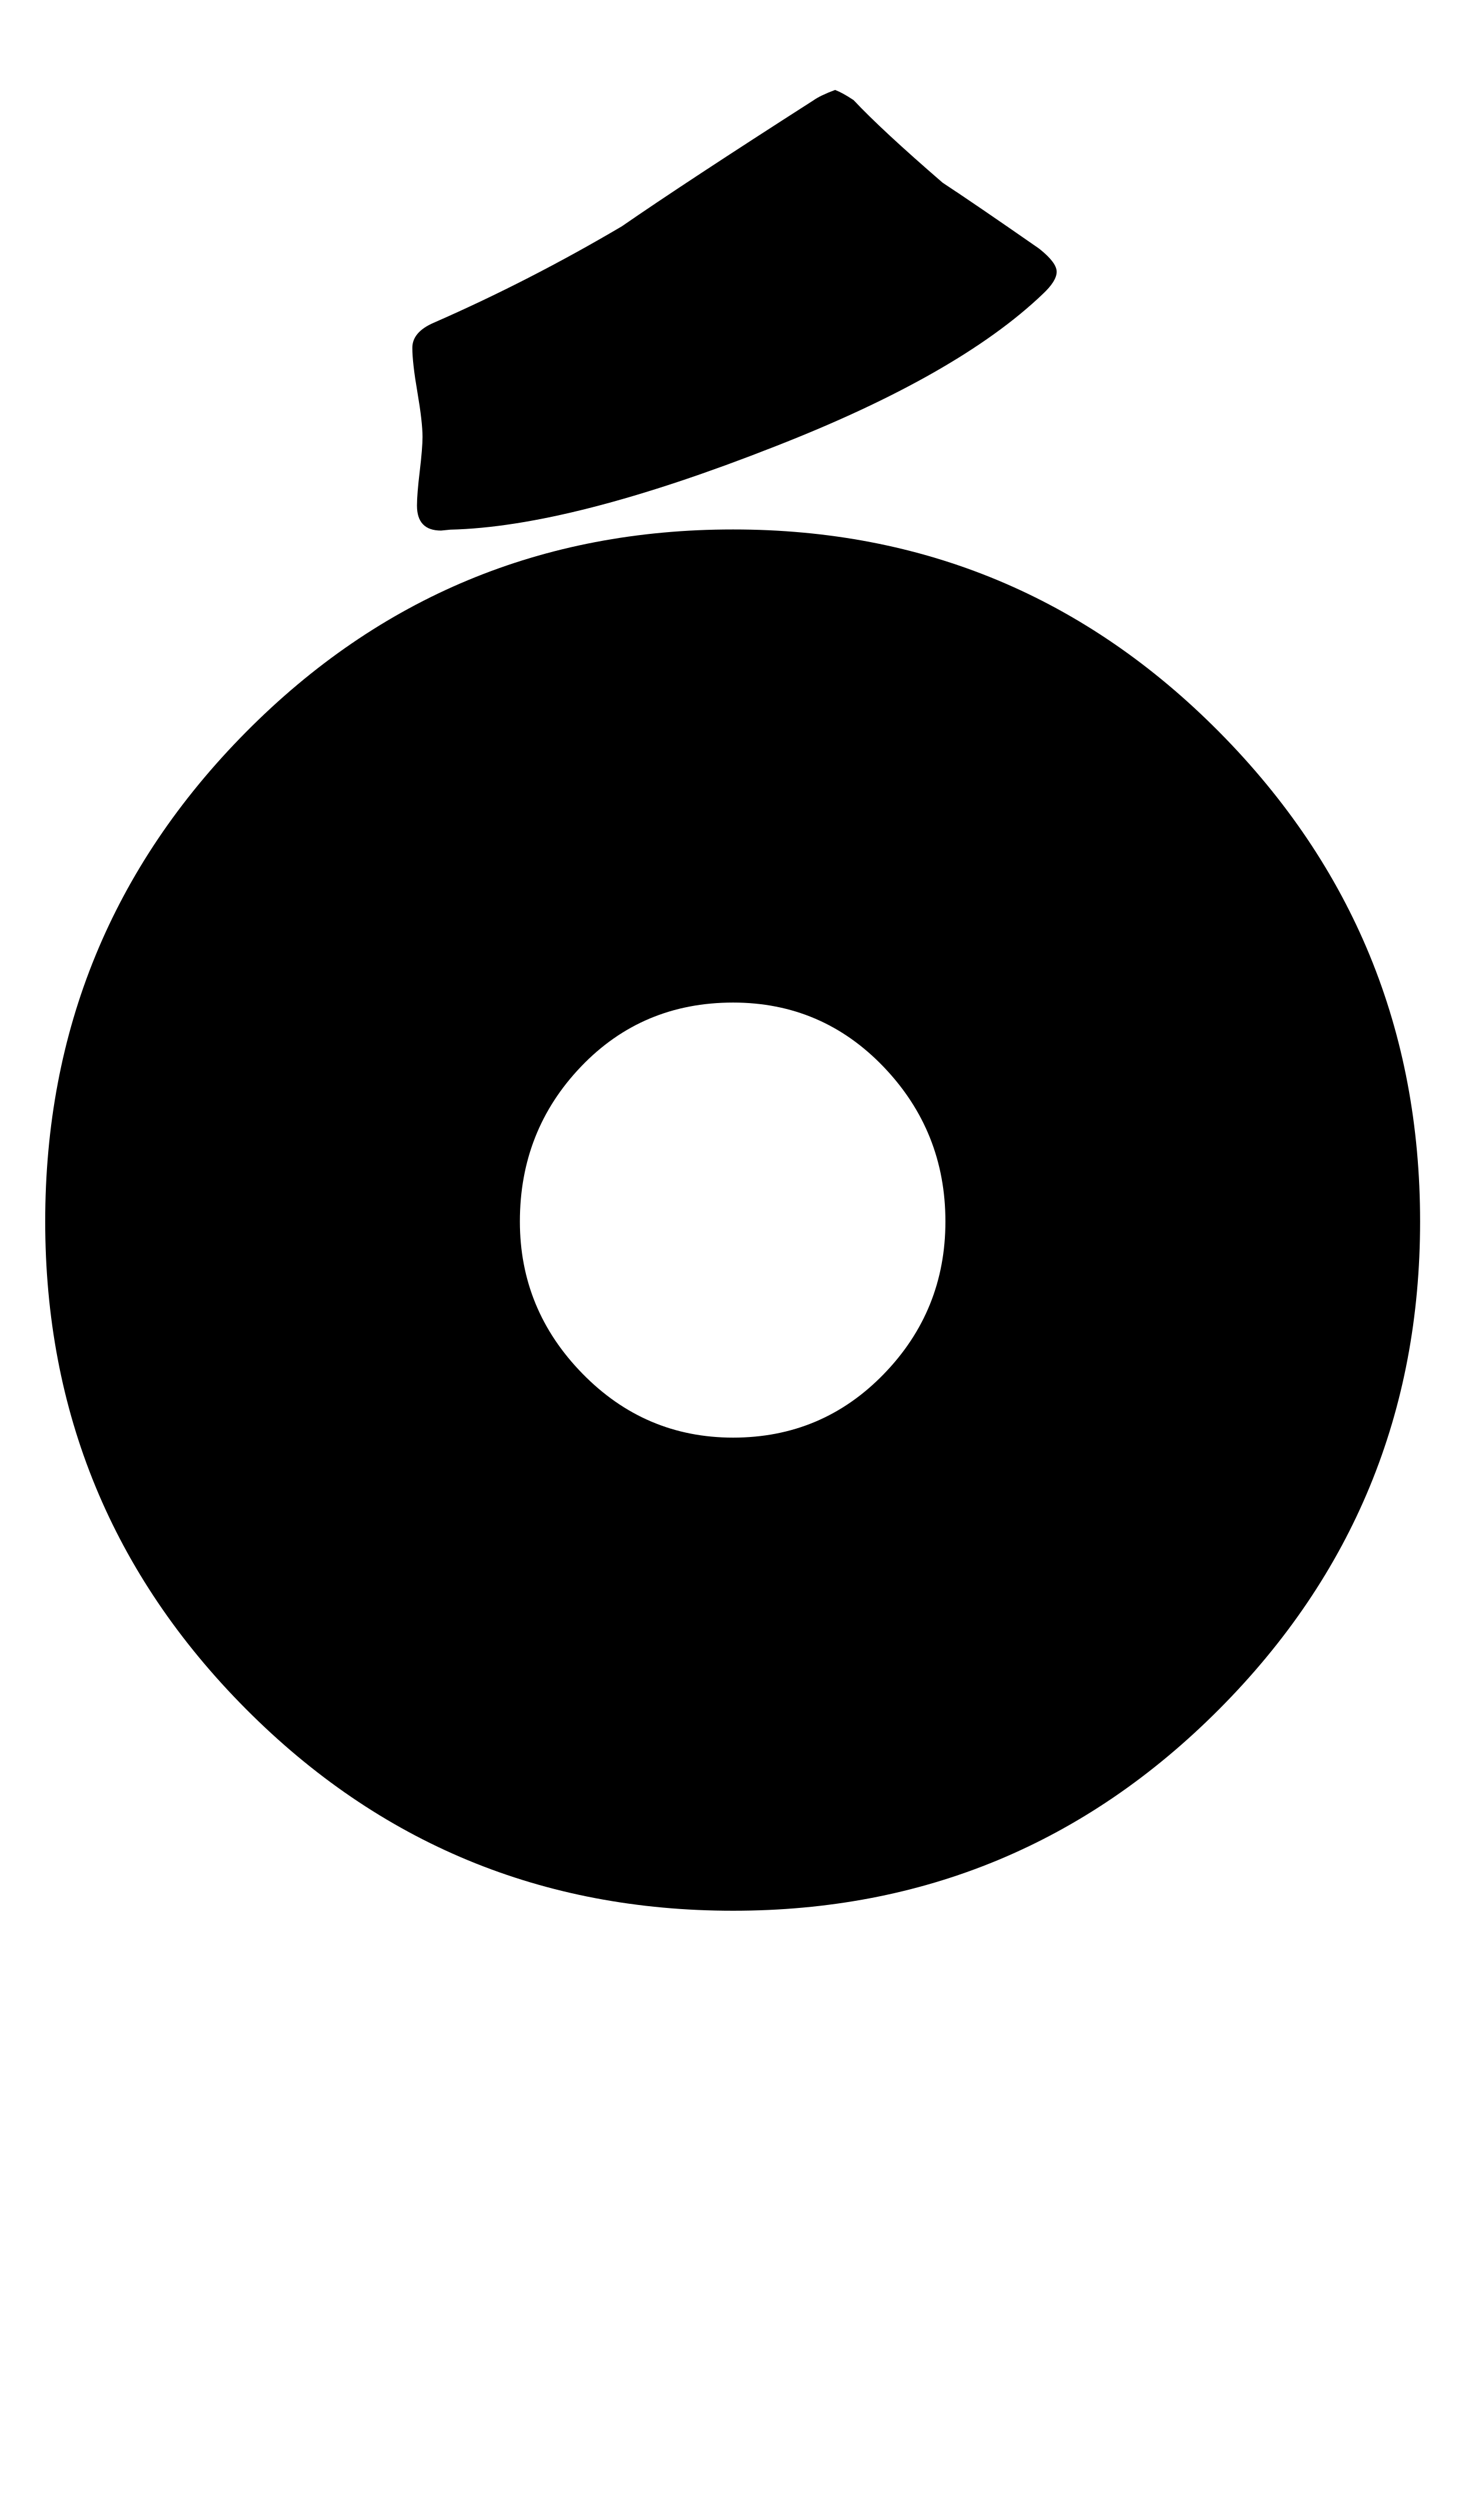 <?xml version="1.0" encoding="utf-8"?>
<!-- Generator: Adobe Illustrator 16.0.2, SVG Export Plug-In . SVG Version: 6.00 Build 0)  -->
<!DOCTYPE svg PUBLIC "-//W3C//DTD SVG 1.1//EN" "http://www.w3.org/Graphics/SVG/1.1/DTD/svg11.dtd">
<svg version="1.1" id="lay" xmlns="http://www.w3.org/2000/svg" xmlns:xlink="http://www.w3.org/1999/xlink" x="0px" y="0px"
	 width="147px" height="250px" viewBox="0 0 147 250" enable-background="new 0 0 147 250" xml:space="preserve">
<path d="M142.106,122.158c0,19.05-6.696,35.3-20.085,48.752c-13.391,13.452-29.611,20.178-48.66,20.178
	c-19.111,0-35.363-6.726-48.752-20.178c-13.391-13.452-20.085-29.702-20.085-48.752c0-19.111,6.694-35.423,20.085-48.938
	c13.39-13.513,29.641-20.271,48.752-20.271c19.049,0,35.269,6.758,48.66,20.271C135.41,86.735,142.106,103.047,142.106,122.158z
	 M105.739,27.178c0,0.619-0.464,1.361-1.392,2.227c-5.629,5.381-14.535,10.453-26.719,15.215C63.959,50,53.104,52.783,45.065,52.969
	l-0.928,0.093c-1.609,0-2.412-0.835-2.412-2.505c0-0.742,0.093-1.886,0.278-3.433c0.186-1.545,0.278-2.69,0.278-3.433
	c0-0.989-0.171-2.473-0.51-4.453c-0.341-1.979-0.51-3.463-0.51-4.453c0-1.051,0.71-1.886,2.134-2.505
	c6.37-2.783,12.647-5.999,18.833-9.648c4.205-2.906,10.606-7.112,19.204-12.617c0.432-0.309,1.144-0.649,2.134-1.021
	c0.494,0.186,1.113,0.526,1.855,1.021c1.855,1.98,4.824,4.731,8.906,8.257c2.164,1.423,5.381,3.618,9.648,6.587
	C105.15,25.786,105.739,26.56,105.739,27.178z M94.606,122.158c0-5.999-2.057-11.147-6.169-15.447
	c-4.114-4.298-9.138-6.448-15.076-6.448c-6.062,0-11.133,2.134-15.215,6.401s-6.123,9.433-6.123,15.493
	c0,5.876,2.087,10.947,6.262,15.215s9.199,6.401,15.076,6.401c5.938,0,10.962-2.118,15.076-6.355
	C92.549,133.184,94.606,128.096,94.606,122.158z"/>
</svg>
